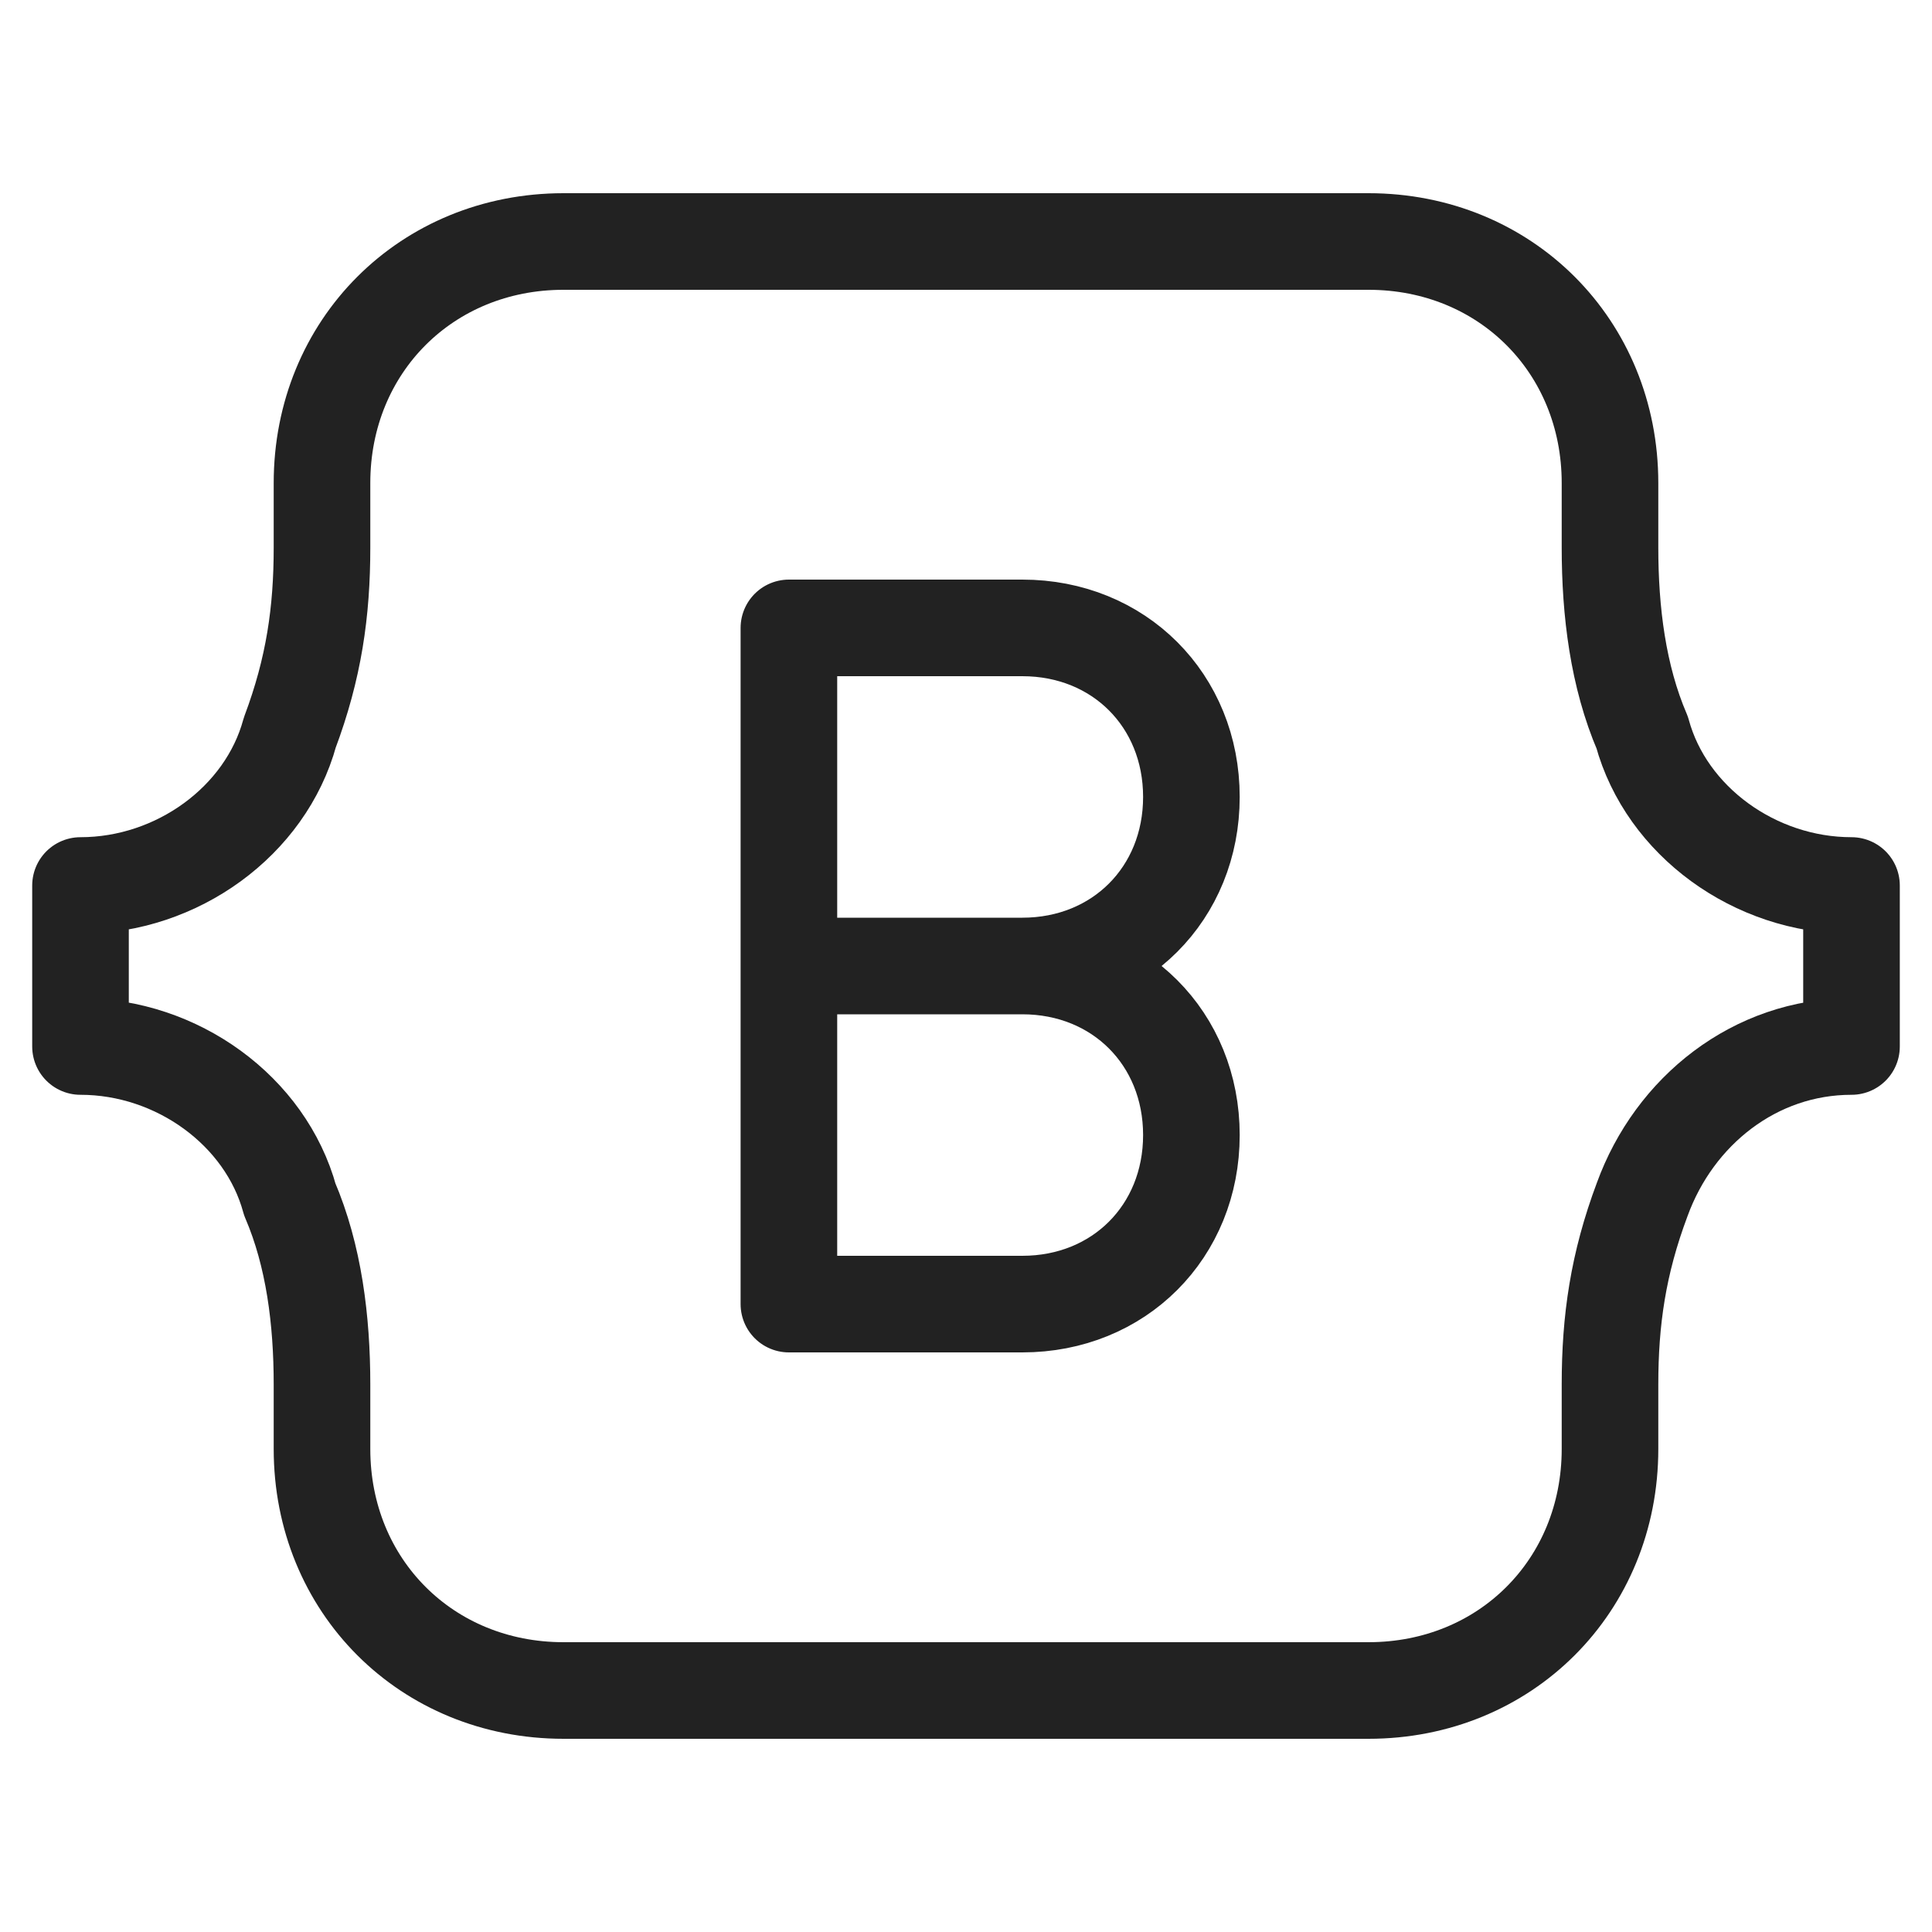 <svg xmlns="http://www.w3.org/2000/svg" width="30" height="30" fill="none" viewBox="0 0 30 30"><path stroke="#222" stroke-linejoin="round" stroke-miterlimit="10" stroke-width="1.5" d="M21.25 3.75H8.75C6.625 3.75 5 5.375 5 7.5v1c0 1-.125 1.875-.5 2.875-.375 1.375-1.75 2.375-3.25 2.375v2.5c1.5 0 2.875 1 3.25 2.375.375.875.5 1.875.5 2.875v1c0 2.125 1.625 3.75 3.75 3.75h12.5c2.125 0 3.75-1.625 3.75-3.75v-1c0-1 .125-1.875.5-2.875.5-1.375 1.75-2.375 3.25-2.375v-2.5c-1.5 0-2.875-1-3.25-2.375C25.125 10.5 25 9.5 25 8.5v-1c0-2.125-1.625-3.75-3.75-3.75Z"/><path stroke="#222" stroke-linecap="round" stroke-linejoin="round" stroke-miterlimit="10" stroke-width="1.5" d="M12.25 15h3.625c1.5 0 2.625 1.125 2.625 2.625s-1.125 2.625-2.625 2.625H12.25V9.75h3.625c1.5 0 2.625 1.125 2.625 2.625S17.375 15 15.875 15z"/></svg>